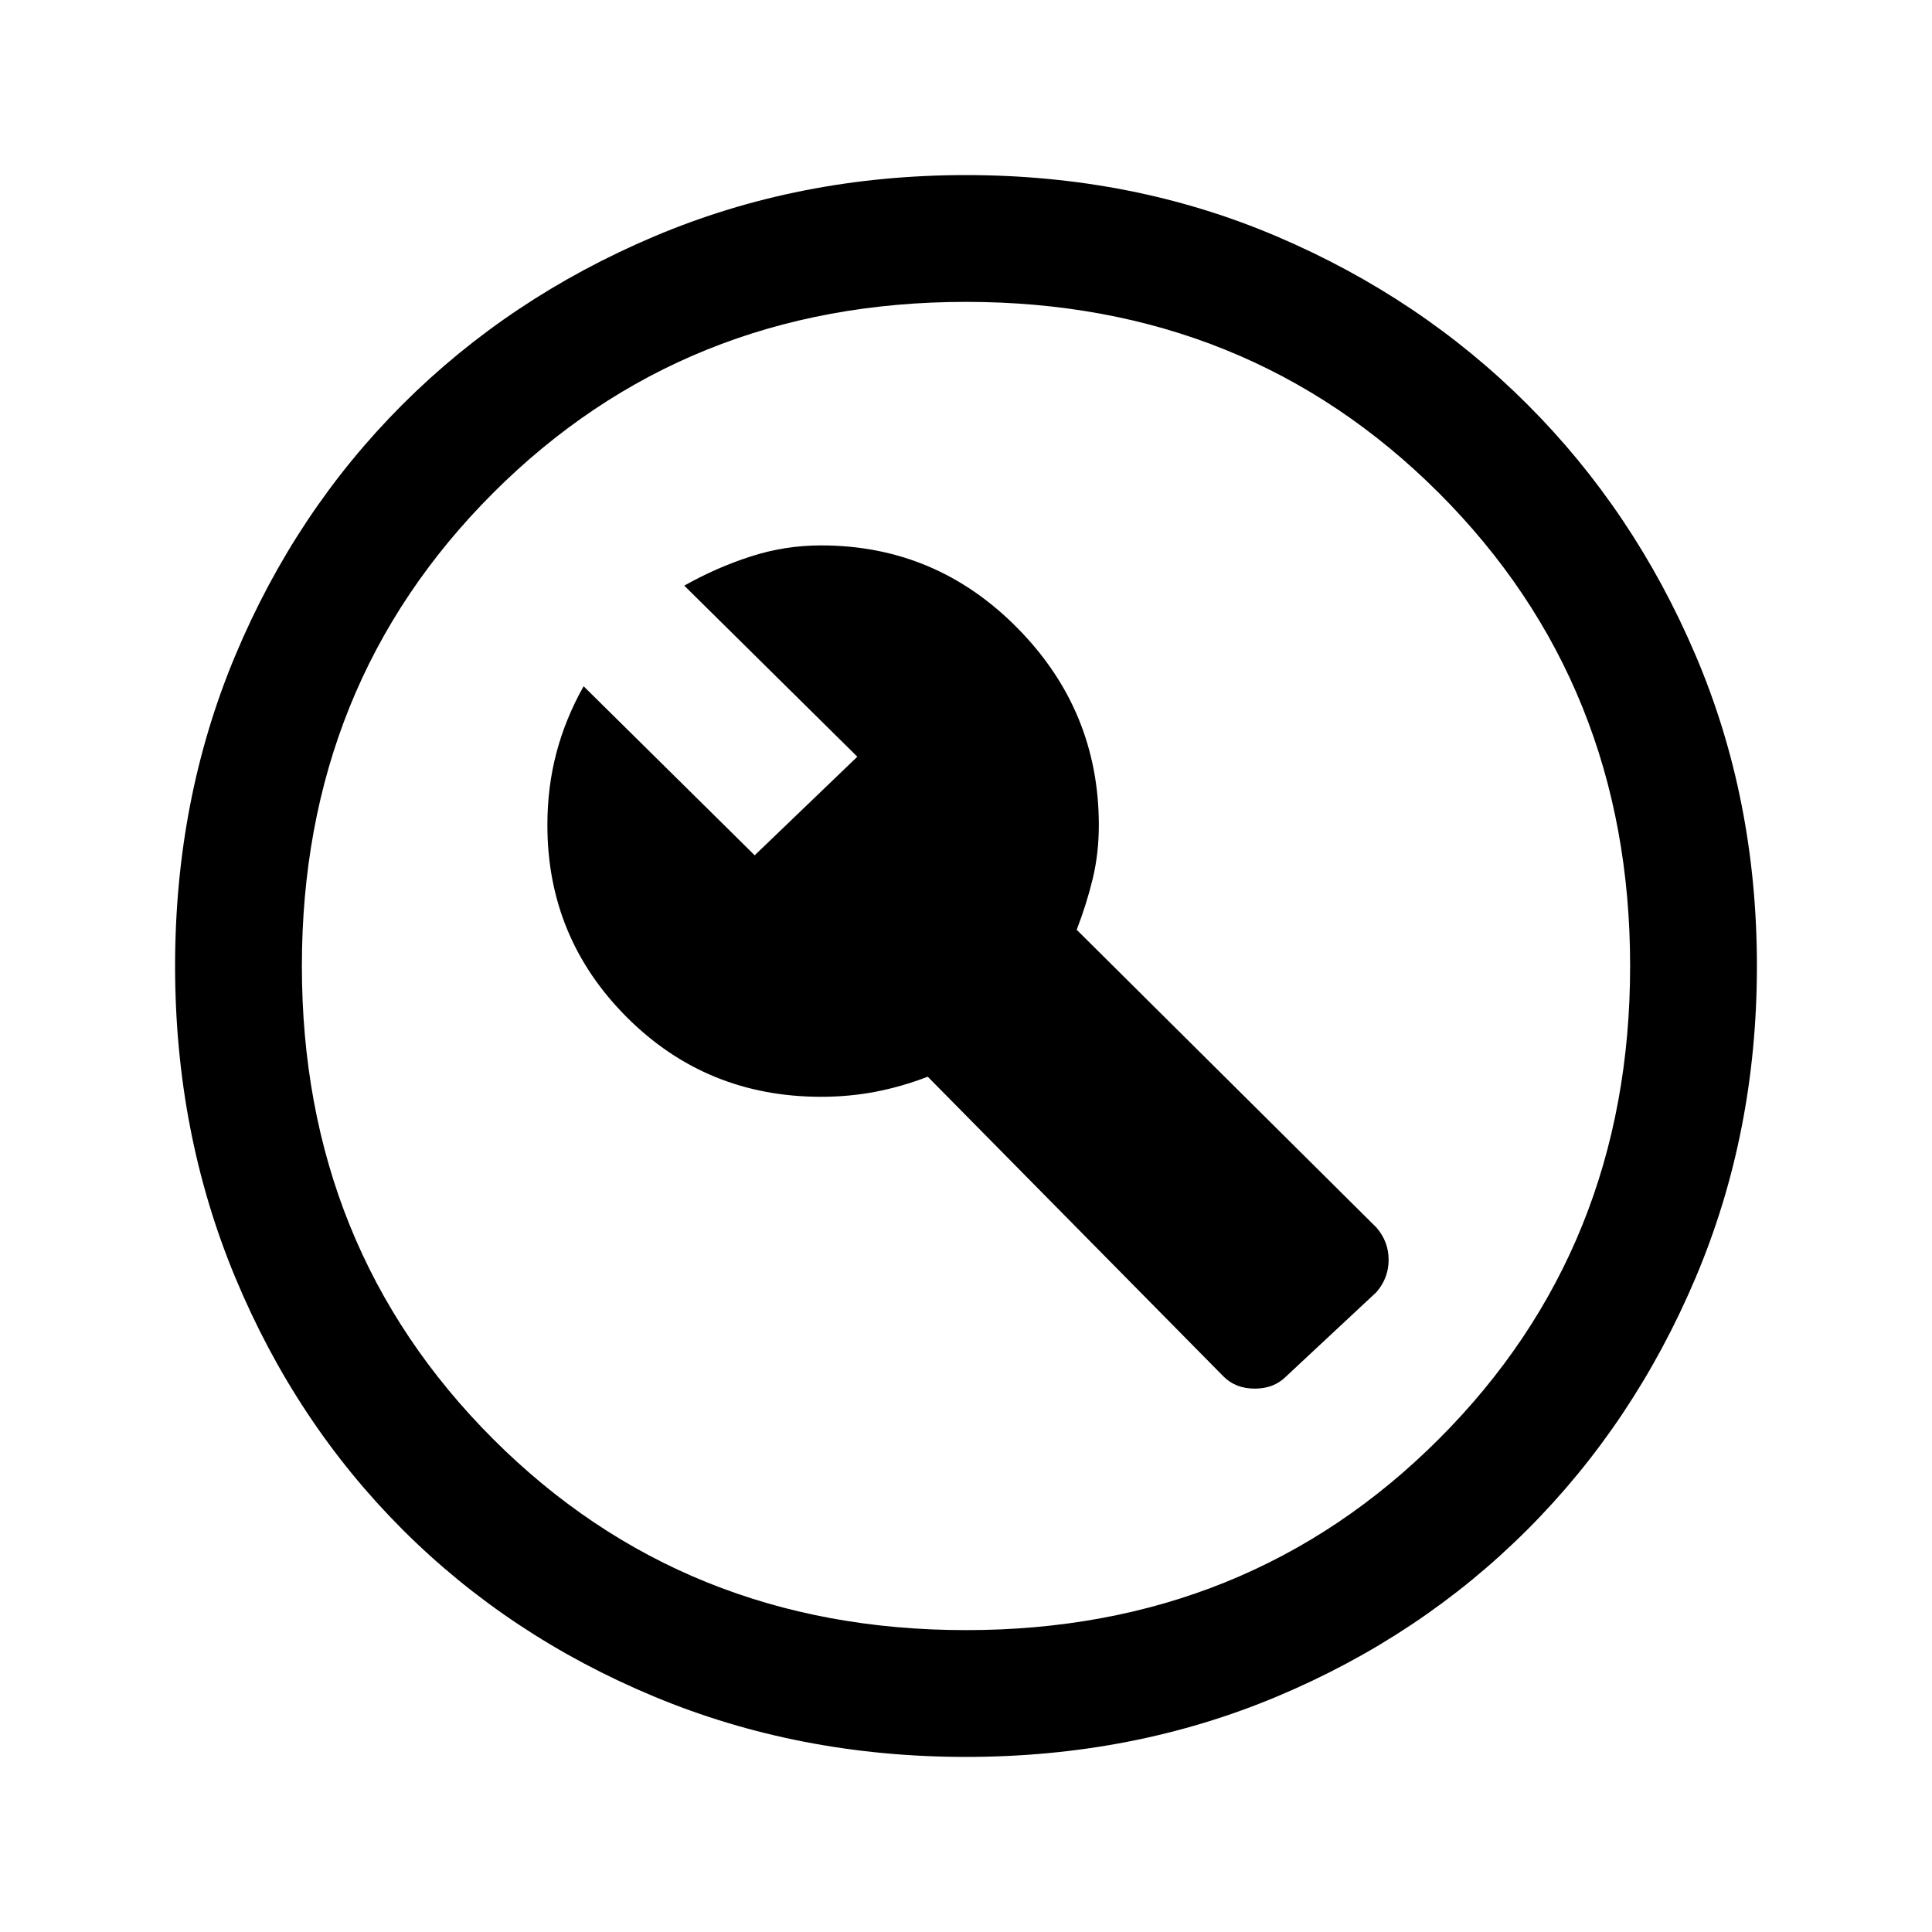 <svg xmlns="http://www.w3.org/2000/svg" height="40" width="40"><path d="M25.333 28.5Q25.583 28.75 25.979 28.75Q26.375 28.75 26.625 28.5L28.5 26.75Q28.75 26.458 28.75 26.083Q28.75 25.708 28.5 25.417L22.292 19.25Q22.5 18.708 22.625 18.188Q22.75 17.667 22.75 17.083Q22.75 14.708 21.062 13Q19.375 11.292 17 11.292Q16.25 11.292 15.542 11.521Q14.833 11.75 14.167 12.125L17.75 15.667L15.625 17.708L12.083 14.208Q11.708 14.875 11.521 15.583Q11.333 16.292 11.333 17.083Q11.333 19.417 12.979 21.062Q14.625 22.708 17 22.708Q17.583 22.708 18.125 22.604Q18.667 22.5 19.208 22.292ZM20 36.375Q16.542 36.375 13.542 35.125Q10.542 33.875 8.333 31.667Q6.125 29.458 4.875 26.458Q3.625 23.458 3.625 20Q3.625 16.542 4.875 13.563Q6.125 10.583 8.333 8.375Q10.542 6.167 13.542 4.896Q16.542 3.625 20 3.625Q23.458 3.625 26.438 4.896Q29.417 6.167 31.625 8.375Q33.833 10.583 35.104 13.563Q36.375 16.542 36.375 20Q36.375 23.458 35.104 26.458Q33.833 29.458 31.625 31.667Q29.417 33.875 26.438 35.125Q23.458 36.375 20 36.375ZM20 20Q20 20 20 20Q20 20 20 20Q20 20 20 20Q20 20 20 20Q20 20 20 20Q20 20 20 20Q20 20 20 20Q20 20 20 20ZM20 33.75Q25.833 33.75 29.792 29.792Q33.75 25.833 33.75 20Q33.75 14.167 29.792 10.208Q25.833 6.25 20 6.25Q14.167 6.25 10.208 10.208Q6.25 14.167 6.25 20Q6.25 25.833 10.208 29.792Q14.167 33.75 20 33.75Z"/></svg>